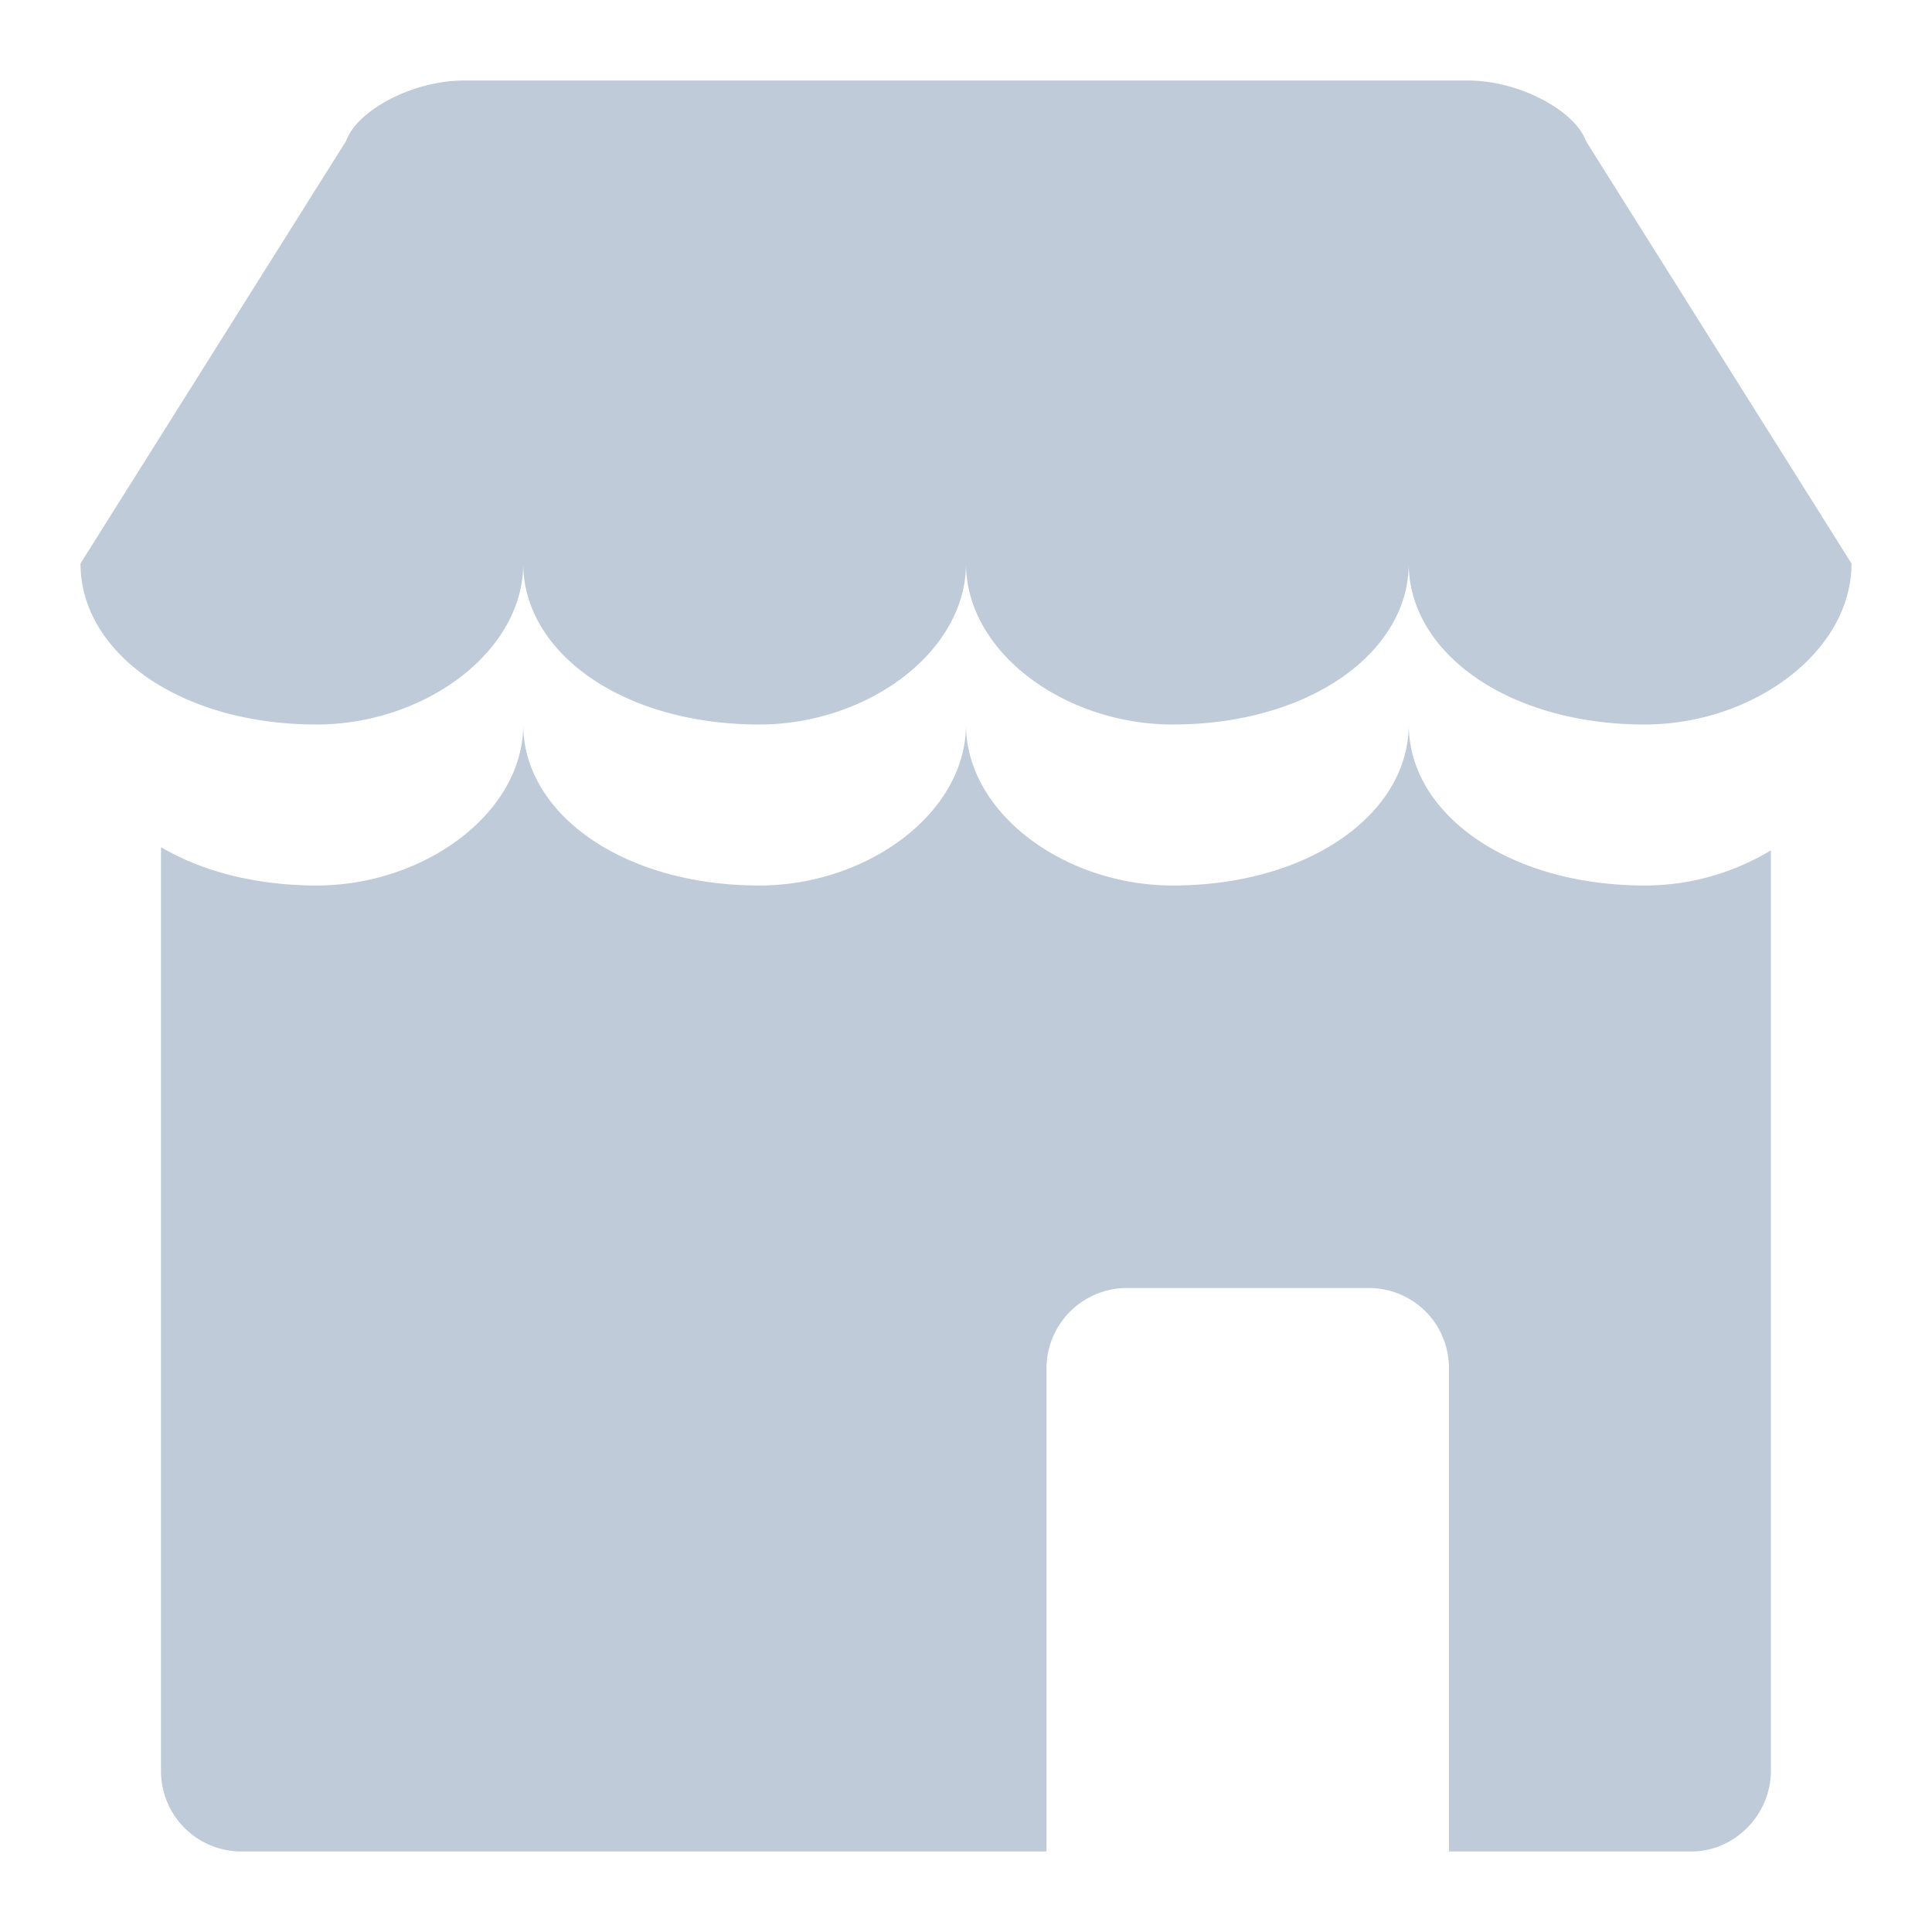 <?xml version="1.0" standalone="no"?><!DOCTYPE svg PUBLIC "-//W3C//DTD SVG 1.1//EN" "http://www.w3.org/Graphics/SVG/1.1/DTD/svg11.dtd"><svg class="icon" width="200px" height="200.00px" viewBox="0 0 1024 1024" version="1.1" xmlns="http://www.w3.org/2000/svg"><path fill="#bfcbd9" d="M871.851 469.333c-72.619 0-125.184-38.187-125.184-85.333 0 47.147-52.651 85.333-125.141 85.333C564.565 469.333 512 431.147 512 384c0 47.189-52.651 85.333-109.483 85.333C329.899 469.333 277.333 431.147 277.333 384c0 47.104-52.651 85.333-109.483 85.333-32.512 0-61.013-7.637-82.517-20.309v489.344A42.624 42.624 0 0 0 127.659 981.333H554.667v-255.872A42.667 42.667 0 0 1 597.333 682.667h128c23.595 0 42.667 18.688 42.667 42.795V981.333h128.384c22.869 0 42.24-19.243 42.24-42.965v-487.68a129.195 129.195 0 0 1-66.773 18.645M840.533 74.667c-5.632-15.744-34.859-32-62.592-32H246.016c-27.947 0-57.045 16.256-62.549 32L42.667 298.667c0 47.189 52.523 85.333 125.141 85.333C224.64 384 277.333 345.771 277.333 298.667c0 47.147 52.523 85.333 125.141 85.333C459.307 384 512 345.856 512 298.667c0 47.147 52.523 85.333 109.483 85.333 72.533 0 125.184-38.187 125.184-85.333 0 47.147 52.523 85.333 125.141 85.333C928.64 384 981.333 345.771 981.333 298.667l-140.8-224z"  /></svg>